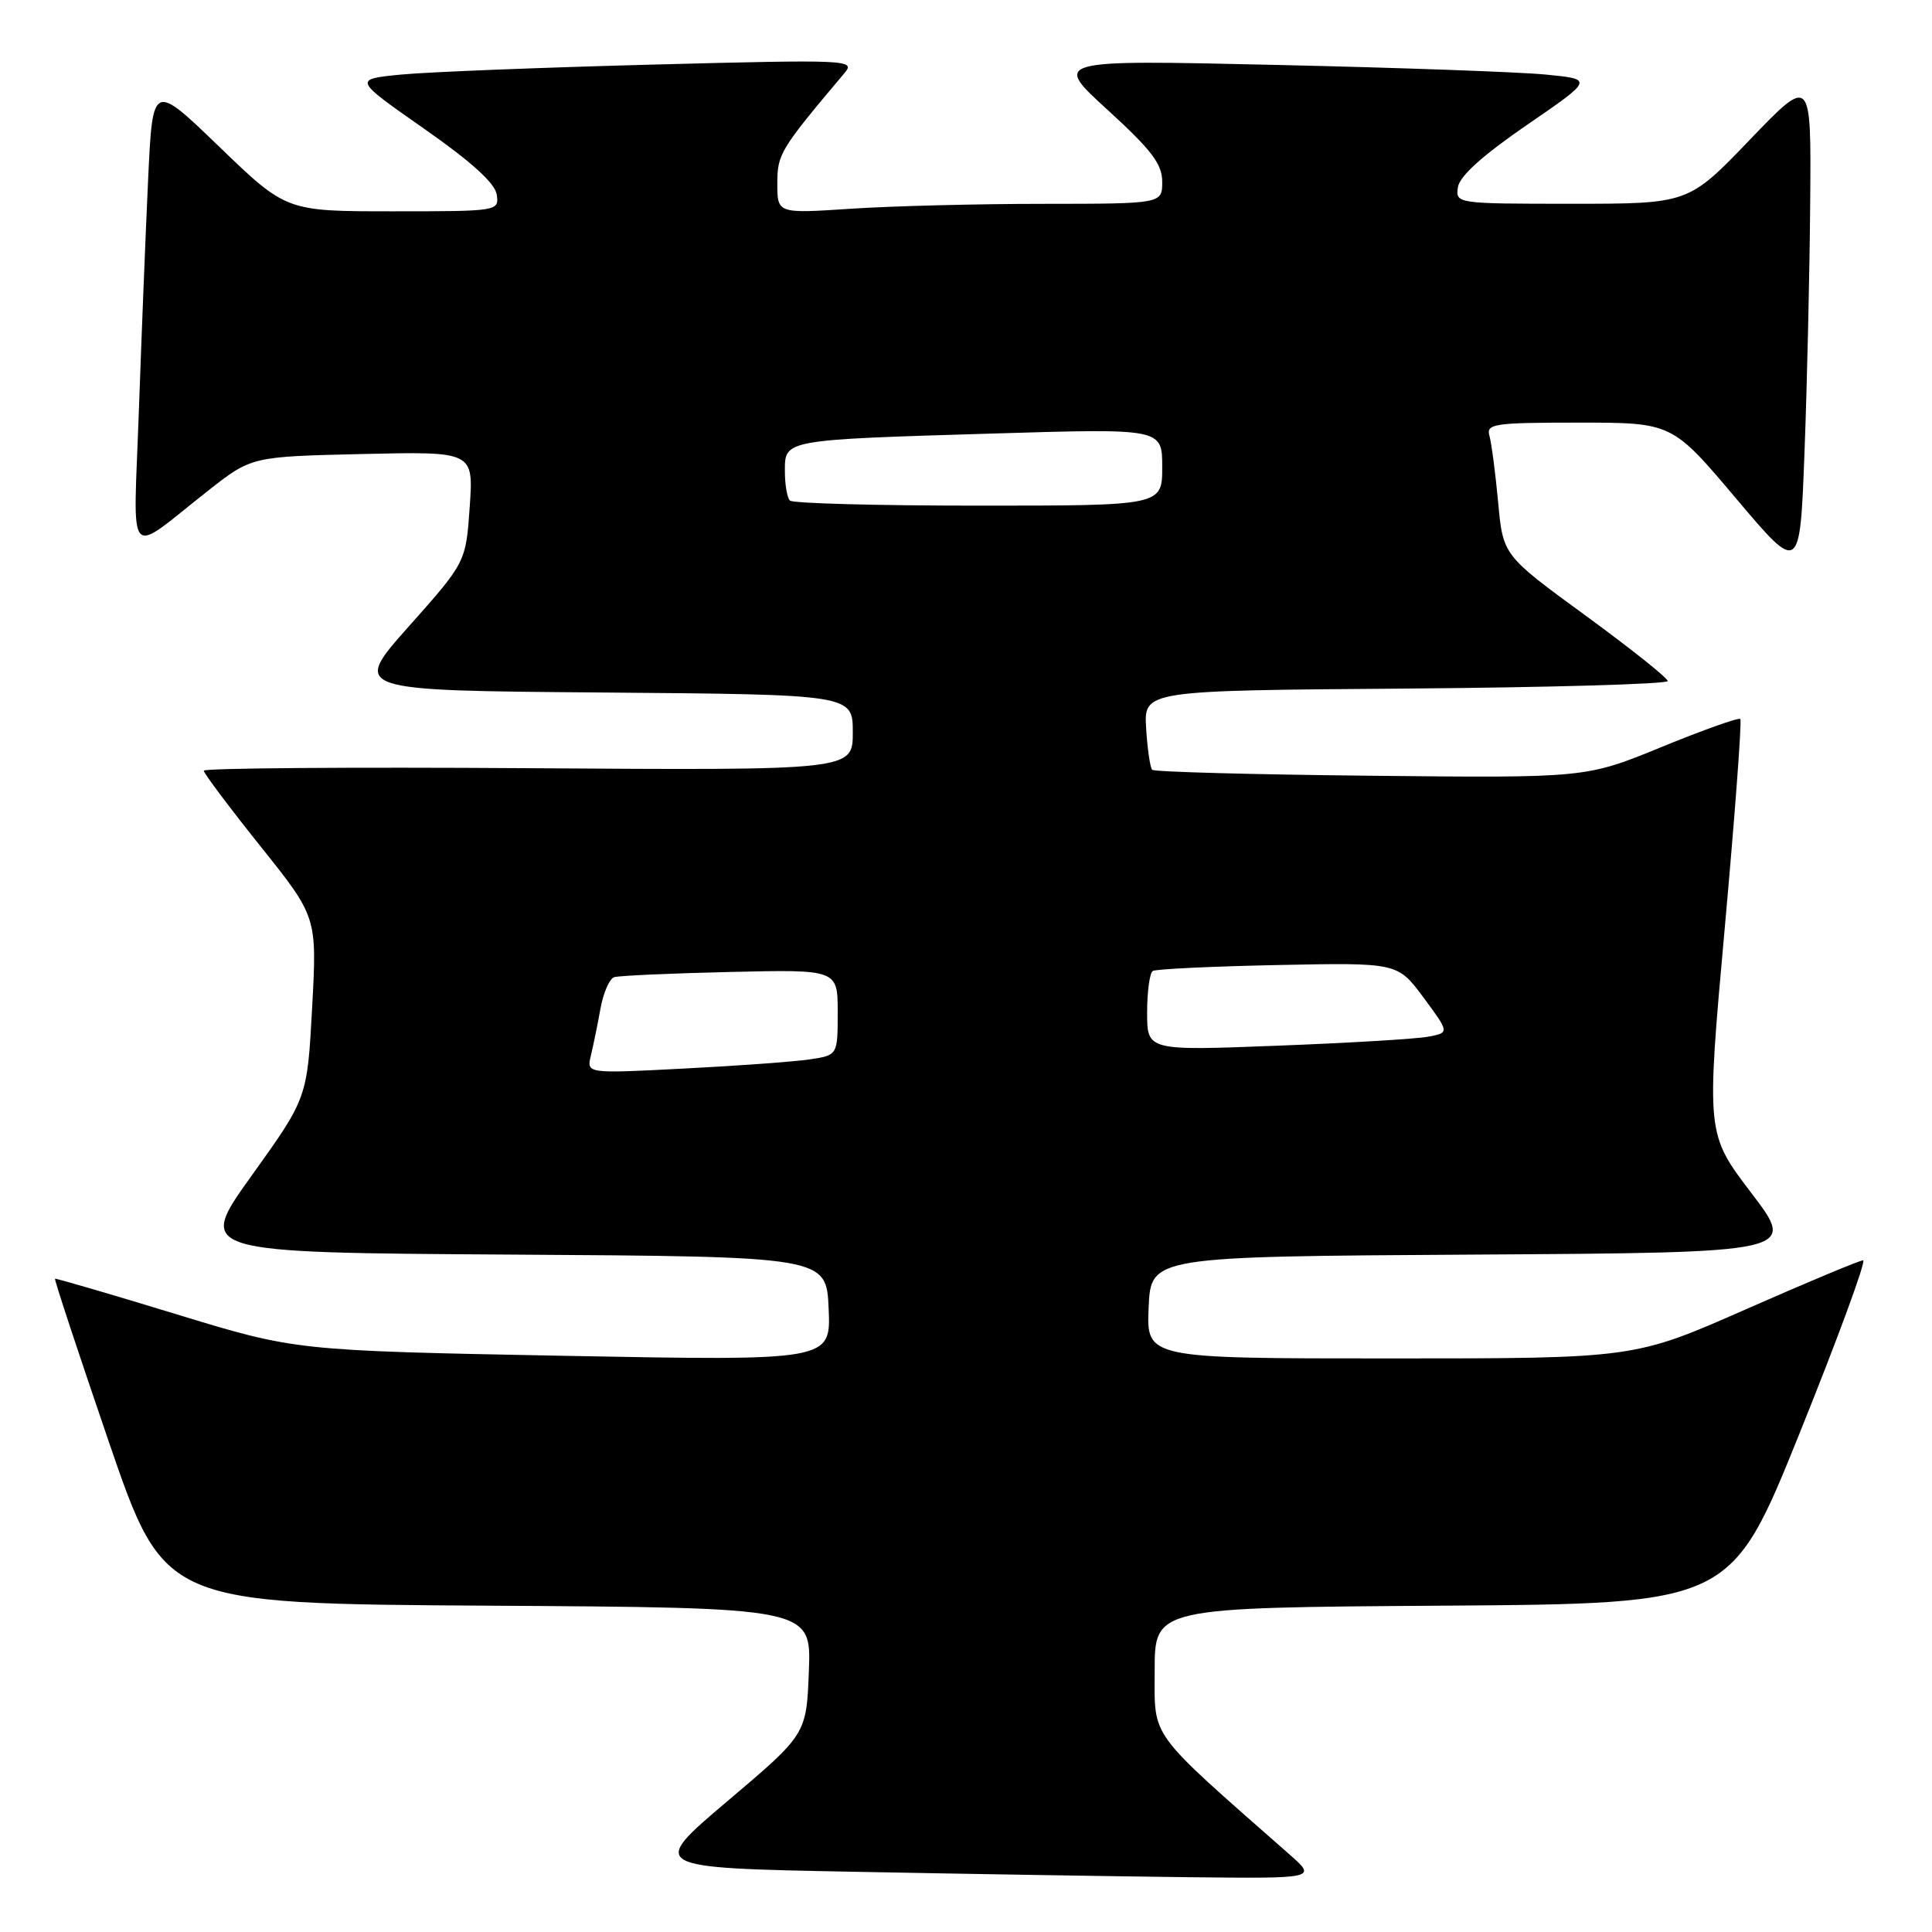 <?xml version="1.0" encoding="UTF-8" standalone="no"?>
<!DOCTYPE svg PUBLIC "-//W3C//DTD SVG 1.1//EN" "http://www.w3.org/Graphics/SVG/1.1/DTD/svg11.dtd" >
<svg xmlns="http://www.w3.org/2000/svg" xmlns:xlink="http://www.w3.org/1999/xlink" version="1.1" viewBox="0 0 256 256">
 <g >
 <path fill="currentColor"
d=" M 170.85 245.71 C 151.97 229.09 153.00 230.49 153.00 221.37 C 153.00 213.02 153.00 213.02 191.18 212.76 C 229.36 212.50 229.36 212.50 238.52 189.75 C 243.56 177.24 247.32 167.00 246.87 167.00 C 246.42 167.00 239.42 169.93 231.31 173.50 C 216.56 180.00 216.56 180.00 184.23 180.00 C 151.91 180.00 151.91 180.00 152.20 173.25 C 152.50 166.50 152.50 166.50 195.29 166.24 C 238.07 165.98 238.07 165.98 232.08 158.10 C 226.08 150.23 226.08 150.23 228.54 122.95 C 229.89 107.94 230.82 95.49 230.60 95.27 C 230.38 95.05 225.69 96.72 220.17 98.98 C 210.15 103.09 210.15 103.09 181.66 102.79 C 165.99 102.63 152.94 102.28 152.67 102.00 C 152.40 101.72 152.04 99.25 151.87 96.50 C 151.57 91.50 151.57 91.50 186.28 91.24 C 205.38 91.09 220.99 90.64 220.98 90.24 C 220.97 89.83 216.05 85.92 210.06 81.54 C 199.16 73.58 199.16 73.58 198.51 66.54 C 198.15 62.67 197.63 58.71 197.36 57.75 C 196.91 56.15 197.93 56.00 209.21 56.00 C 221.55 56.00 221.55 56.00 230.03 66.04 C 238.50 76.07 238.50 76.07 239.11 59.79 C 239.45 50.83 239.79 35.97 239.86 26.77 C 240.00 10.05 240.00 10.05 231.86 18.52 C 223.72 27.00 223.72 27.00 208.29 27.00 C 192.98 27.00 192.86 26.98 193.18 24.81 C 193.39 23.35 196.44 20.60 202.32 16.56 C 211.15 10.50 211.15 10.50 204.82 9.88 C 201.35 9.54 185.22 8.96 169.00 8.60 C 139.50 7.93 139.50 7.93 146.75 14.55 C 152.58 19.87 154.00 21.74 154.00 24.08 C 154.00 27.00 154.00 27.00 138.25 27.01 C 129.59 27.01 118.11 27.30 112.75 27.66 C 103.00 28.30 103.00 28.30 103.00 24.33 C 103.00 20.40 103.34 19.84 111.90 9.68 C 113.39 7.92 112.49 7.88 86.47 8.56 C 71.64 8.95 56.65 9.54 53.16 9.88 C 46.82 10.50 46.82 10.50 56.16 17.03 C 62.47 21.44 65.60 24.28 65.82 25.78 C 66.14 27.98 66.04 28.00 52.03 28.00 C 37.93 28.00 37.93 28.00 29.08 19.47 C 20.23 10.93 20.23 10.93 19.63 23.72 C 19.30 30.75 18.75 44.58 18.40 54.45 C 17.68 74.99 16.54 73.69 27.60 65.00 C 33.33 60.50 33.33 60.50 48.04 60.16 C 62.75 59.82 62.75 59.82 62.24 67.16 C 61.73 74.50 61.73 74.50 54.17 83.00 C 46.61 91.50 46.61 91.50 79.81 91.76 C 113.00 92.03 113.00 92.03 113.00 97.05 C 113.00 102.08 113.00 102.08 70.00 101.79 C 46.35 101.63 27.00 101.78 27.00 102.12 C 27.00 102.46 30.38 106.96 34.50 112.12 C 42.01 121.50 42.01 121.50 41.36 133.50 C 40.71 145.50 40.71 145.50 33.37 155.74 C 26.02 165.98 26.02 165.98 67.76 166.24 C 109.50 166.50 109.50 166.50 109.80 173.41 C 110.10 180.32 110.10 180.32 74.63 179.65 C 39.16 178.97 39.16 178.97 23.33 174.13 C 14.62 171.47 7.40 169.36 7.29 169.44 C 7.17 169.53 10.38 179.25 14.42 191.05 C 21.78 212.50 21.78 212.50 64.64 212.76 C 107.50 213.02 107.50 213.02 107.18 221.41 C 106.86 229.80 106.86 229.80 96.40 238.65 C 85.95 247.50 85.95 247.50 113.22 248.02 C 128.23 248.31 148.15 248.63 157.50 248.74 C 174.50 248.92 174.50 248.92 170.85 245.71 Z  M 78.29 139.88 C 78.61 138.57 79.18 135.78 79.56 133.67 C 79.94 131.56 80.76 129.68 81.38 129.48 C 81.99 129.28 88.91 128.97 96.75 128.79 C 111.00 128.46 111.00 128.46 111.00 134.14 C 111.00 139.82 111.00 139.82 107.25 140.38 C 105.19 140.68 97.70 141.23 90.61 141.59 C 77.72 142.26 77.72 142.26 78.29 139.88 Z  M 152.00 134.17 C 152.00 131.39 152.34 128.91 152.75 128.66 C 153.16 128.40 160.63 128.05 169.34 127.87 C 185.19 127.55 185.19 127.55 188.63 132.19 C 192.06 136.83 192.06 136.83 189.28 137.36 C 187.75 137.66 178.74 138.20 169.25 138.56 C 152.00 139.23 152.00 139.23 152.00 134.17 Z  M 104.67 66.33 C 104.30 65.97 104.00 64.20 104.00 62.41 C 104.00 58.24 103.77 58.28 131.75 57.44 C 154.00 56.77 154.00 56.77 154.00 61.88 C 154.00 67.00 154.00 67.00 129.67 67.00 C 116.28 67.00 105.03 66.70 104.67 66.33 Z "/>
</g>
</svg>